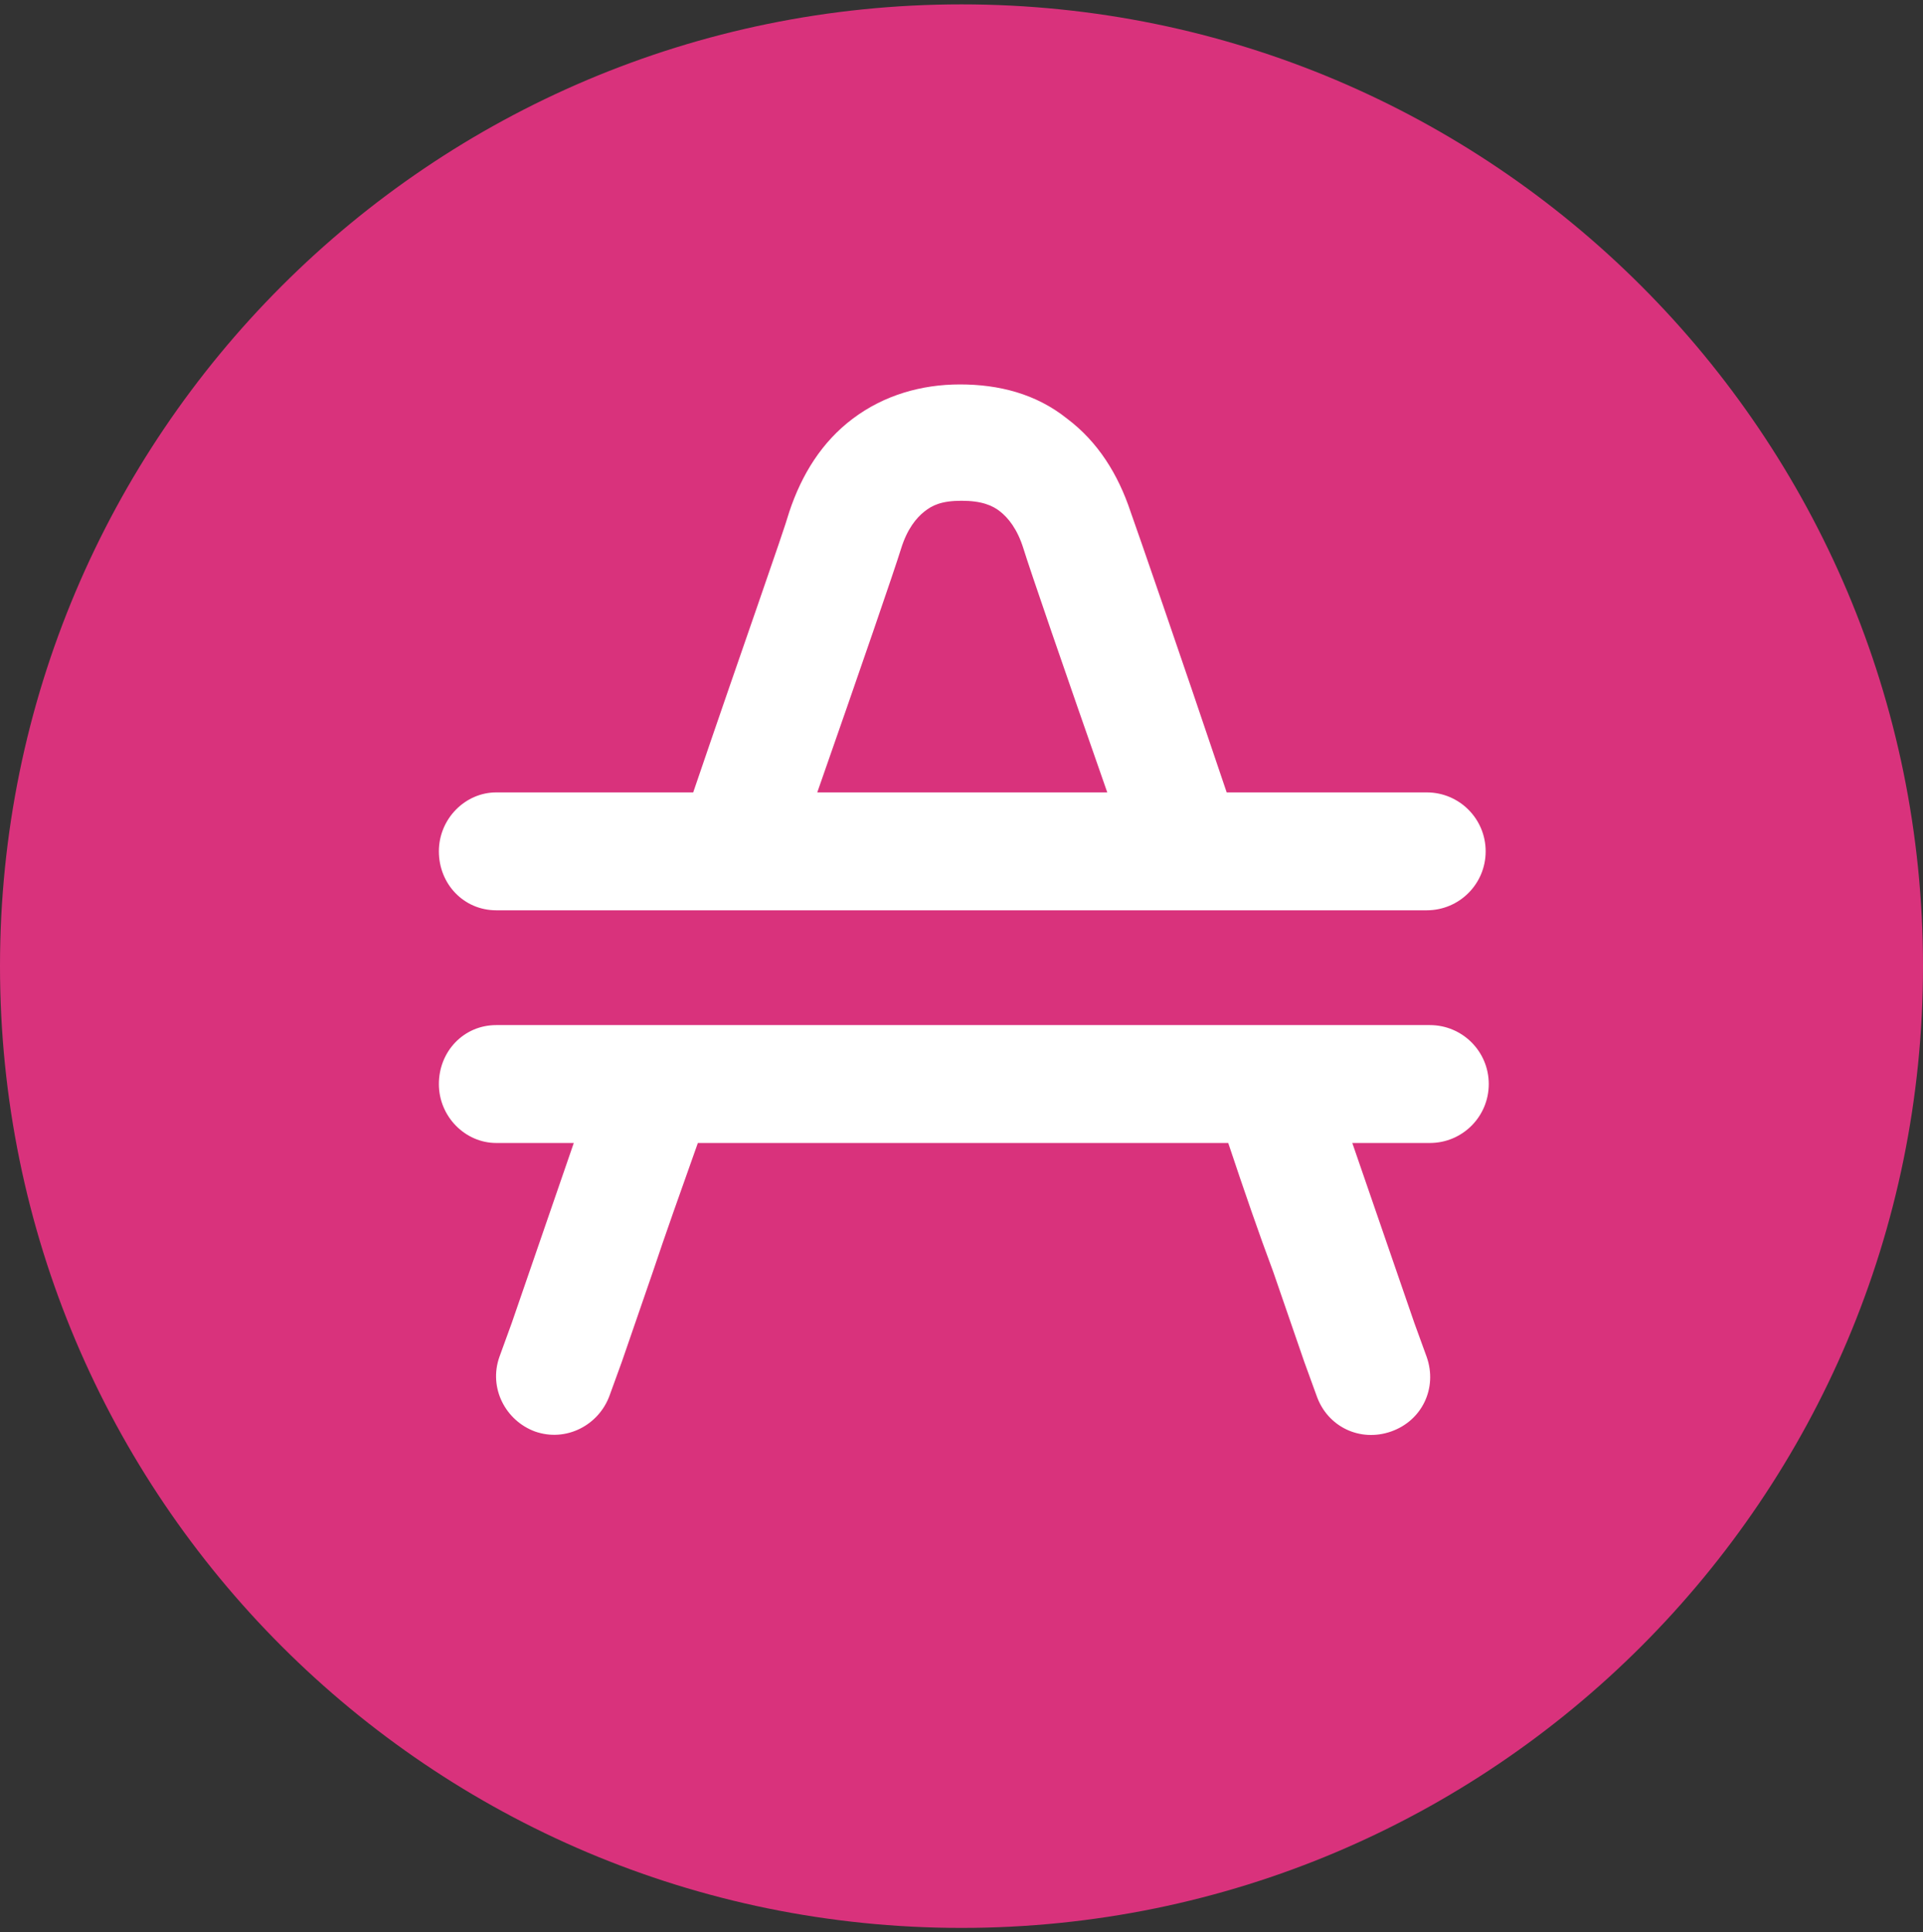 <svg width="220" height="221" viewBox="0 0 220 221" fill="none" xmlns="http://www.w3.org/2000/svg">
<rect x="0" y="0" width="220" height="221" fill="#333333" stroke="none"/>
<g clip-path="url(#clip0_4_24)">
<path d="M109.997 216.952C168.788 216.952 216.448 169.292 216.448 110.5C216.448 51.708 168.788 4.048 109.997 4.048C51.205 4.048 3.545 51.708 3.545 110.5C3.545 169.292 51.205 216.952 109.997 216.952Z" fill="#F2E3EE"/>
<path d="M110 220.5C170.751 220.5 220 171.251 220 110.5C220 49.749 170.751 0.5 110 0.5C49.249 0.5 0 49.749 0 110.5C0 171.251 49.249 220.5 110 220.5Z" fill="#D9327C"/>
<path fill-rule="evenodd" clip-rule="evenodd" d="M105.741 58.516C104.854 59.226 103.79 60.468 103.08 62.774C102.37 65.081 98.467 76.436 93.499 90.629H126.677C121.709 76.436 117.806 65.081 117.096 62.774C116.386 60.468 115.322 59.226 114.435 58.516C113.548 57.806 112.306 57.274 109.999 57.274C107.693 57.274 106.628 57.806 105.741 58.516ZM56.773 90.629H79.306C84.806 74.484 89.596 61 90.306 58.516C91.725 54.258 94.031 50.532 97.58 47.871C101.128 45.21 105.386 43.968 109.822 43.968C114.257 43.968 118.516 45.032 122.064 47.871C125.612 50.532 127.919 54.258 129.338 58.516C130.225 61 134.838 74.306 140.338 90.629H163.225C166.951 90.629 169.967 93.645 169.967 97.371C169.967 101.097 166.951 104.113 163.225 104.113H145.306H131.29H88.886H74.87H56.773C53.048 104.113 50.209 101.097 50.209 97.371C50.209 93.645 53.225 90.629 56.773 90.629ZM56.773 117.242C53.048 117.242 50.209 120.258 50.209 123.984C50.209 127.71 53.225 130.726 56.773 130.726H65.644L62.096 141.016L58.548 151.307L57.128 155.21C55.886 158.758 57.838 162.484 61.209 163.726C64.757 164.968 68.483 163.016 69.725 159.645L71.144 155.742L74.693 145.452C76.112 141.194 77.886 136.226 79.838 130.726H140.515C142.29 136.048 144.064 141.194 145.661 145.452L149.209 155.742L150.628 159.645C151.87 163.194 155.596 164.968 159.144 163.726C162.693 162.484 164.467 158.758 163.225 155.21L161.806 151.307L158.257 141.016L154.709 130.726H163.58C167.306 130.726 170.322 127.71 170.322 123.984C170.322 120.258 167.306 117.242 163.58 117.242H150.096H136.08H84.628H70.612H56.773ZM156.661 157.161L162.87 155.032C162.87 155.032 162.87 155.032 156.661 157.161ZM156.661 157.161C150.451 159.29 150.451 159.29 150.451 159.29L156.661 157.161ZM63.515 157.161L69.725 159.29C69.725 159.29 69.725 159.29 63.515 157.161ZM63.515 157.161C57.306 155.032 57.306 155.032 57.306 155.032L63.515 157.161Z" fill="white"/>
</g>
<defs>
<clipPath id="clip0_4_24">
<rect width="220" height="220" fill="white" transform="translate(0 0.5)"/>
</clipPath>
</defs>
</svg>
